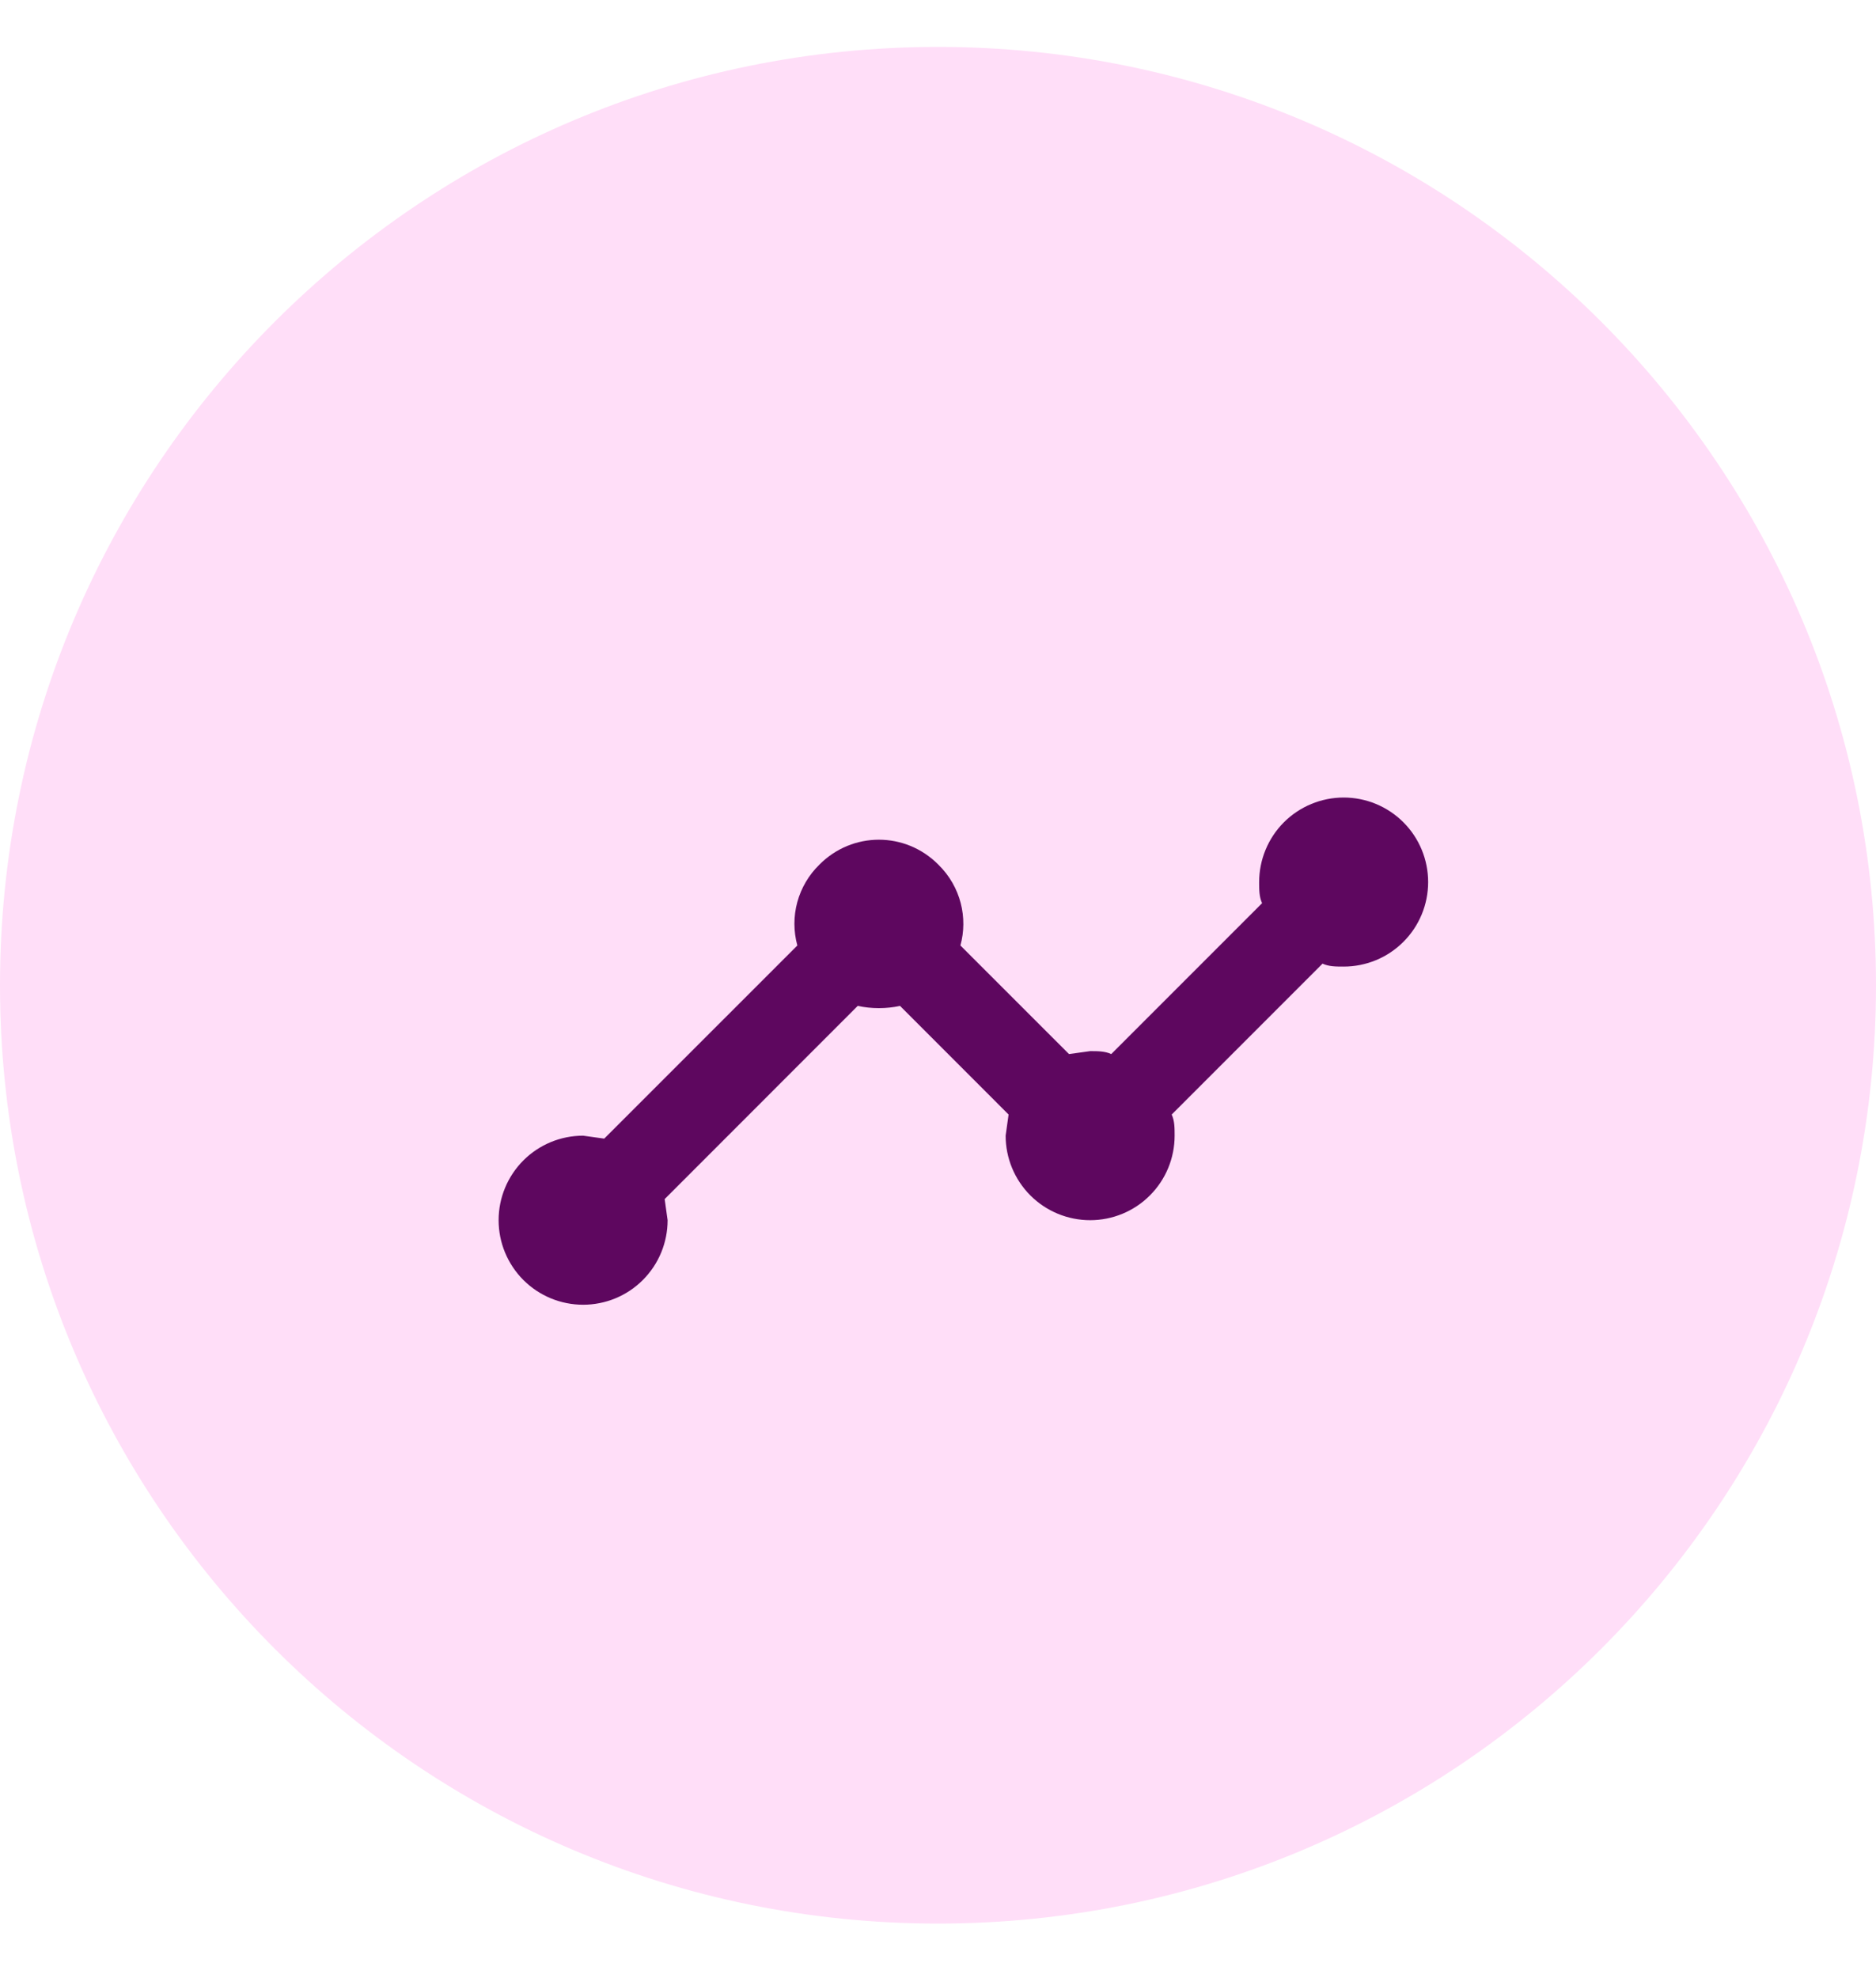 <svg width="37" height="39" viewBox="0 0 37 39" fill="none" xmlns="http://www.w3.org/2000/svg">
<g clip-path="url(#clip0_631_3670)">
<path d="M18.5 37.925C28.717 37.925 37 29.643 37 19.425C37 9.208 28.717 0.925 18.5 0.925C8.283 0.925 0 9.208 0 19.425C0 29.643 8.283 37.925 18.5 37.925Z" fill="#FFDEF8"/>
<path d="M11.501 22.391L11.917 22.449L15.726 18.641C15.649 18.361 15.649 18.066 15.725 17.786C15.802 17.506 15.951 17.252 16.159 17.049C16.809 16.391 17.859 16.391 18.509 17.049C18.951 17.482 19.092 18.099 18.942 18.641L21.084 20.782L21.501 20.724C21.651 20.724 21.792 20.724 21.917 20.782L24.892 17.807C24.834 17.682 24.834 17.541 24.834 17.391C24.834 16.949 25.01 16.525 25.322 16.212C25.635 15.9 26.059 15.724 26.501 15.724C26.943 15.724 27.367 15.9 27.679 16.212C27.992 16.525 28.167 16.949 28.167 17.391C28.167 17.833 27.992 18.257 27.679 18.569C27.367 18.882 26.943 19.057 26.501 19.057C26.351 19.057 26.209 19.057 26.084 18.999L23.109 21.974C23.167 22.099 23.167 22.241 23.167 22.391C23.167 22.833 22.992 23.257 22.679 23.569C22.367 23.882 21.943 24.057 21.501 24.057C21.059 24.057 20.635 23.882 20.322 23.569C20.01 23.257 19.834 22.833 19.834 22.391L19.892 21.974L17.751 19.832C17.484 19.891 17.184 19.891 16.917 19.832L13.109 23.641L13.167 24.057C13.167 24.5 12.992 24.923 12.679 25.236C12.367 25.549 11.943 25.724 11.501 25.724C11.059 25.724 10.635 25.549 10.322 25.236C10.01 24.923 9.834 24.5 9.834 24.057C9.834 23.615 10.01 23.192 10.322 22.879C10.635 22.566 11.059 22.391 11.501 22.391Z" fill="#5E075F"/>
</g>
<defs>
<clipPath id="clip0_631_3670">
<rect width="37" height="38" fill="white" transform="translate(0 0.724)"/>
</clipPath>
</defs>
</svg>
